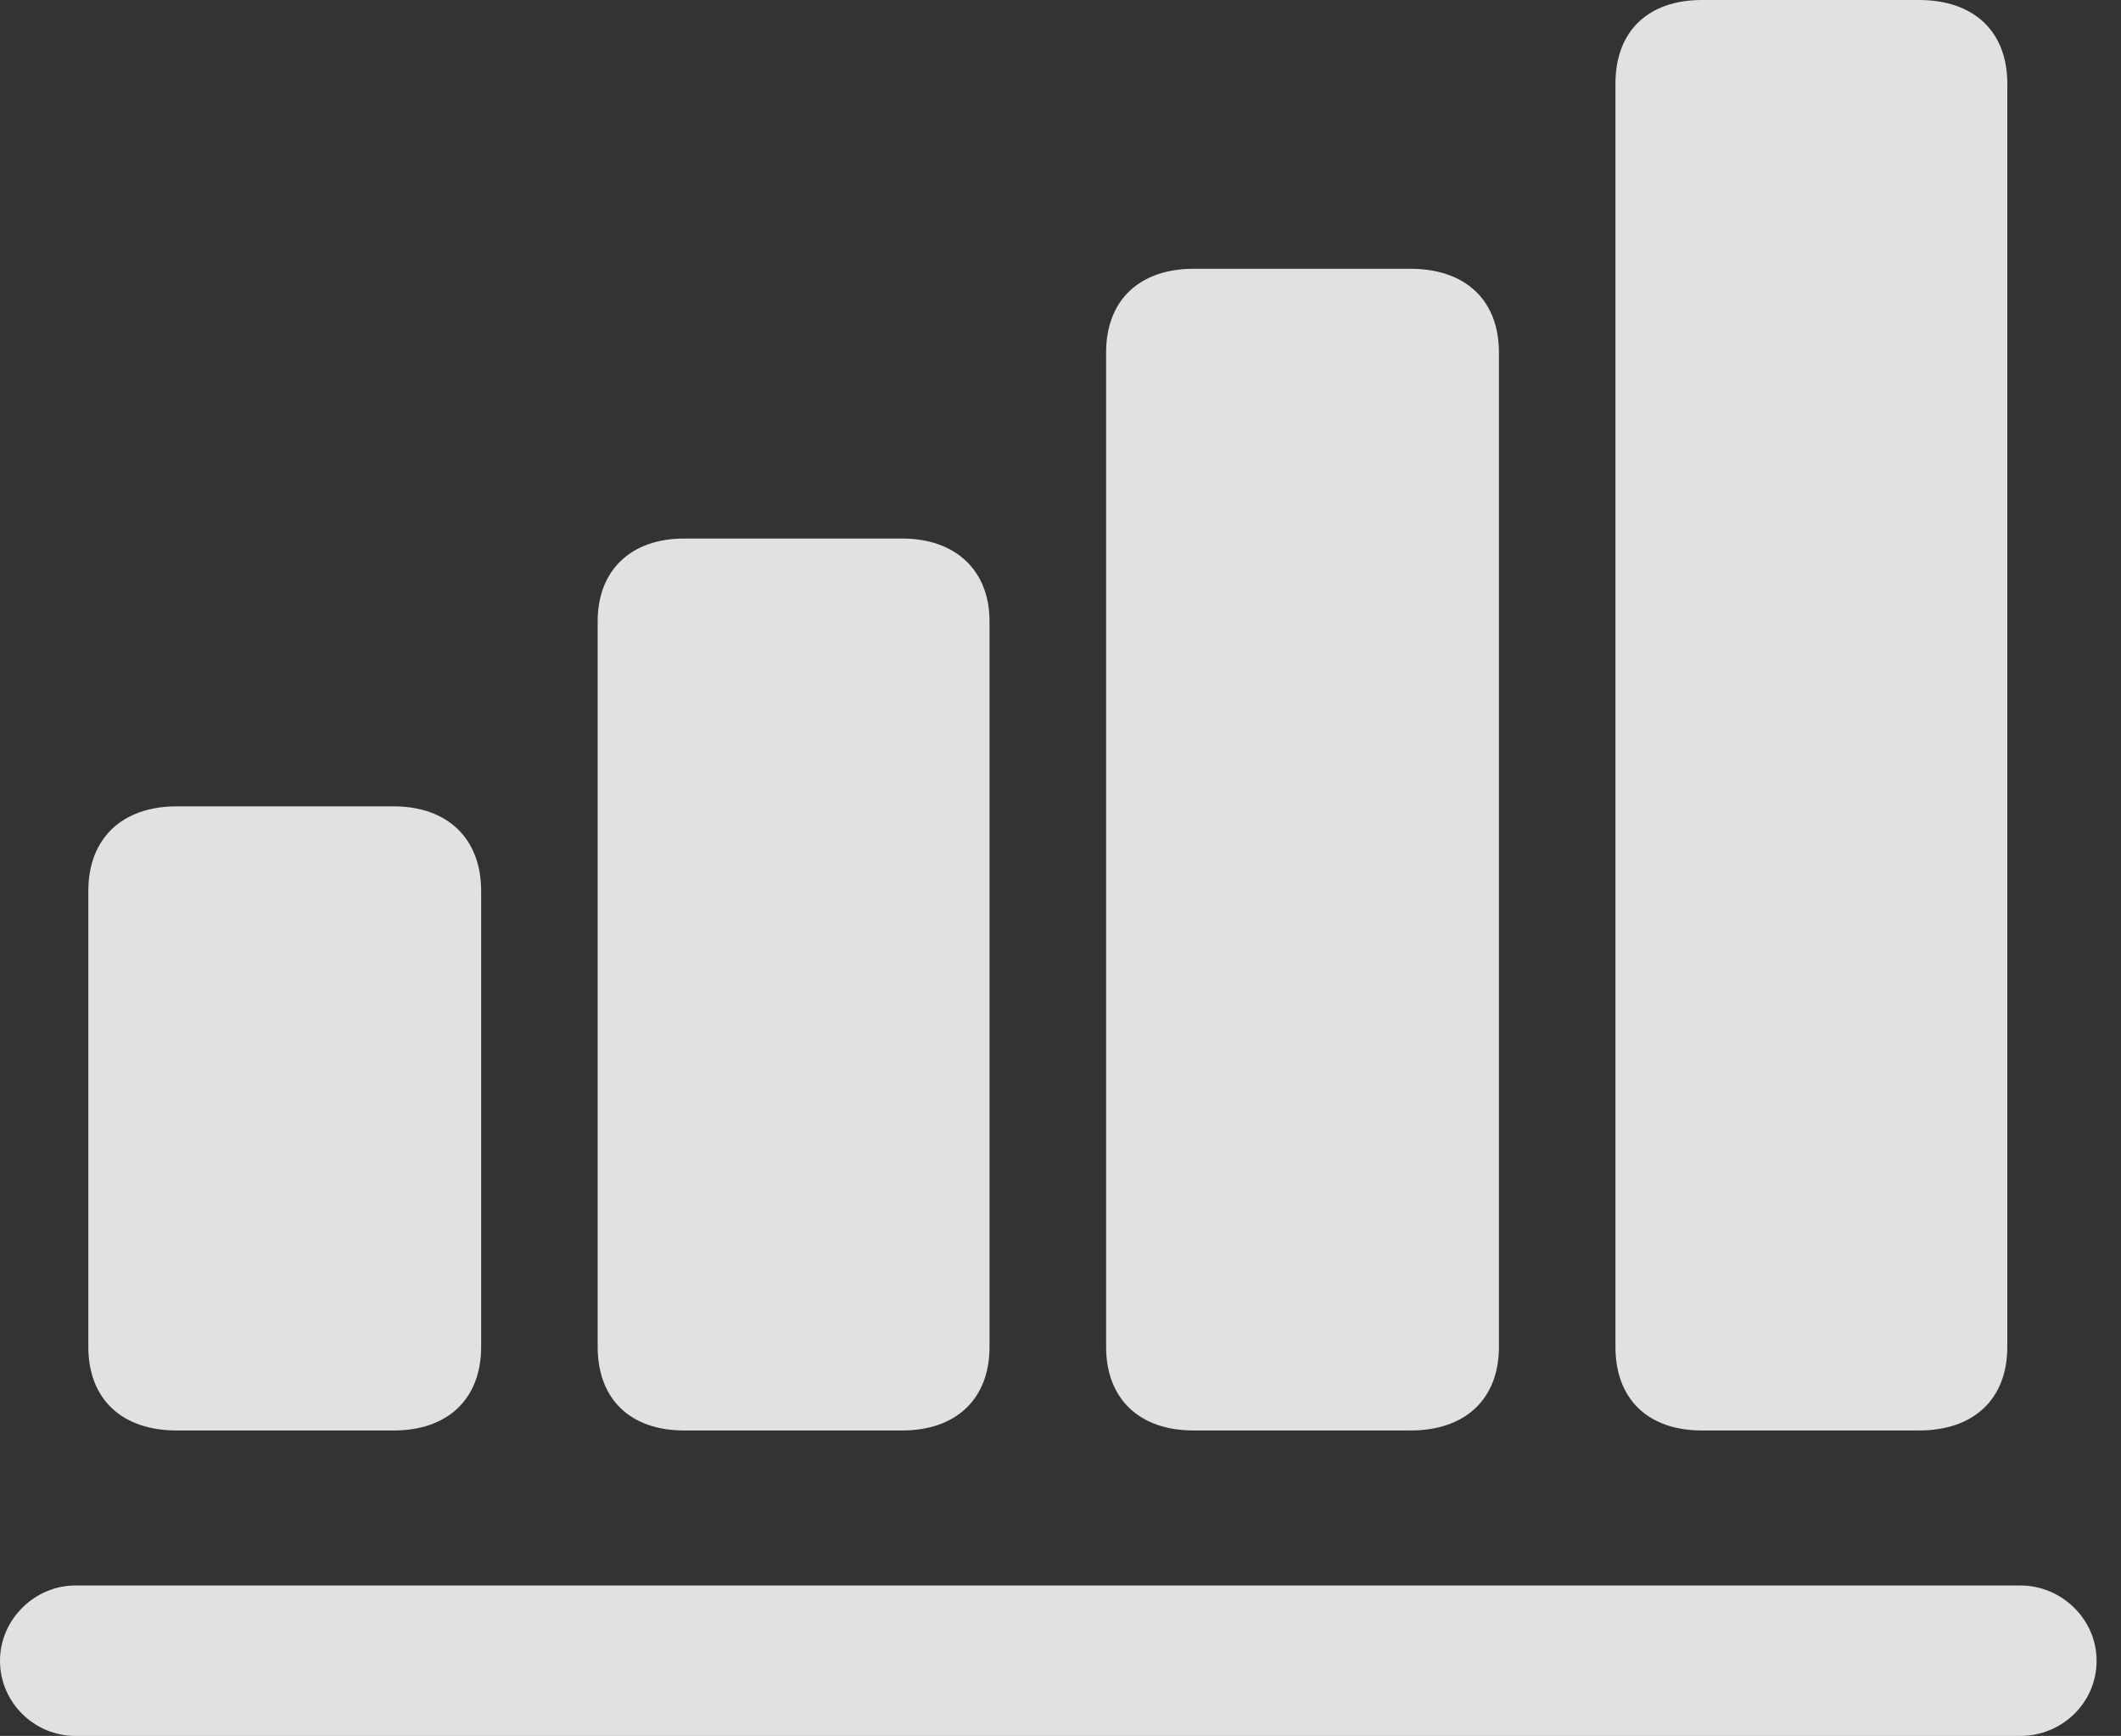 <?xml version="1.0" encoding="UTF-8"?>
<!--Generator: Apple Native CoreSVG 326-->
<!DOCTYPE svg
PUBLIC "-//W3C//DTD SVG 1.1//EN"
       "http://www.w3.org/Graphics/SVG/1.1/DTD/svg11.dtd">
<svg version="1.1" xmlns="http://www.w3.org/2000/svg" xmlns:xlink="http://www.w3.org/1999/xlink" viewBox="0 0 30.857 25.252">
 <rect x="0" y="0" width="30.857" height="25.252" fill="#333333" stroke="none"/>
 <g>
  <rect height="25.252" opacity="0" width="30.857" x="0" y="0"/>
  <path d="M1.094 25.252L29.395 25.252C29.996 25.252 30.502 24.773 30.502 24.158C30.502 23.557 29.996 23.064 29.395 23.064L1.094 23.064C0.506 23.064 0 23.557 0 24.158C0 24.773 0.506 25.252 1.094 25.252Z" fill="white" fill-opacity="0.85"/>
  <path d="M23.502 19.592C23.502 20.357 23.98 20.809 24.76 20.809L27.918 20.809C28.711 20.809 29.203 20.357 29.203 19.592L29.203 1.217C29.203 0.451 28.711 0 27.918 0L24.76 0C23.98 0 23.502 0.451 23.502 1.217Z" fill="white" fill-opacity="0.85"/>
  <path d="M16.092 19.592C16.092 20.357 16.584 20.809 17.363 20.809L20.521 20.809C21.314 20.809 21.807 20.357 21.807 19.592L21.807 5.127C21.807 4.361 21.314 3.91 20.521 3.91L17.363 3.91C16.584 3.91 16.092 4.361 16.092 5.127Z" fill="white" fill-opacity="0.85"/>
  <path d="M8.695 19.592C8.695 20.357 9.174 20.809 9.953 20.809L13.125 20.809C13.904 20.809 14.396 20.357 14.396 19.592L14.396 9.037C14.396 8.299 13.904 7.834 13.125 7.834L9.953 7.834C9.174 7.834 8.695 8.299 8.695 9.037Z" fill="white" fill-opacity="0.85"/>
  <path d="M1.285 19.592C1.285 20.357 1.777 20.809 2.57 20.809L5.729 20.809C6.508 20.809 7 20.357 7 19.592L7 12.961C7 12.195 6.508 11.73 5.729 11.73L2.57 11.73C1.777 11.73 1.285 12.195 1.285 12.961Z" fill="white" fill-opacity="0.85"/>
 </g>
</svg>
